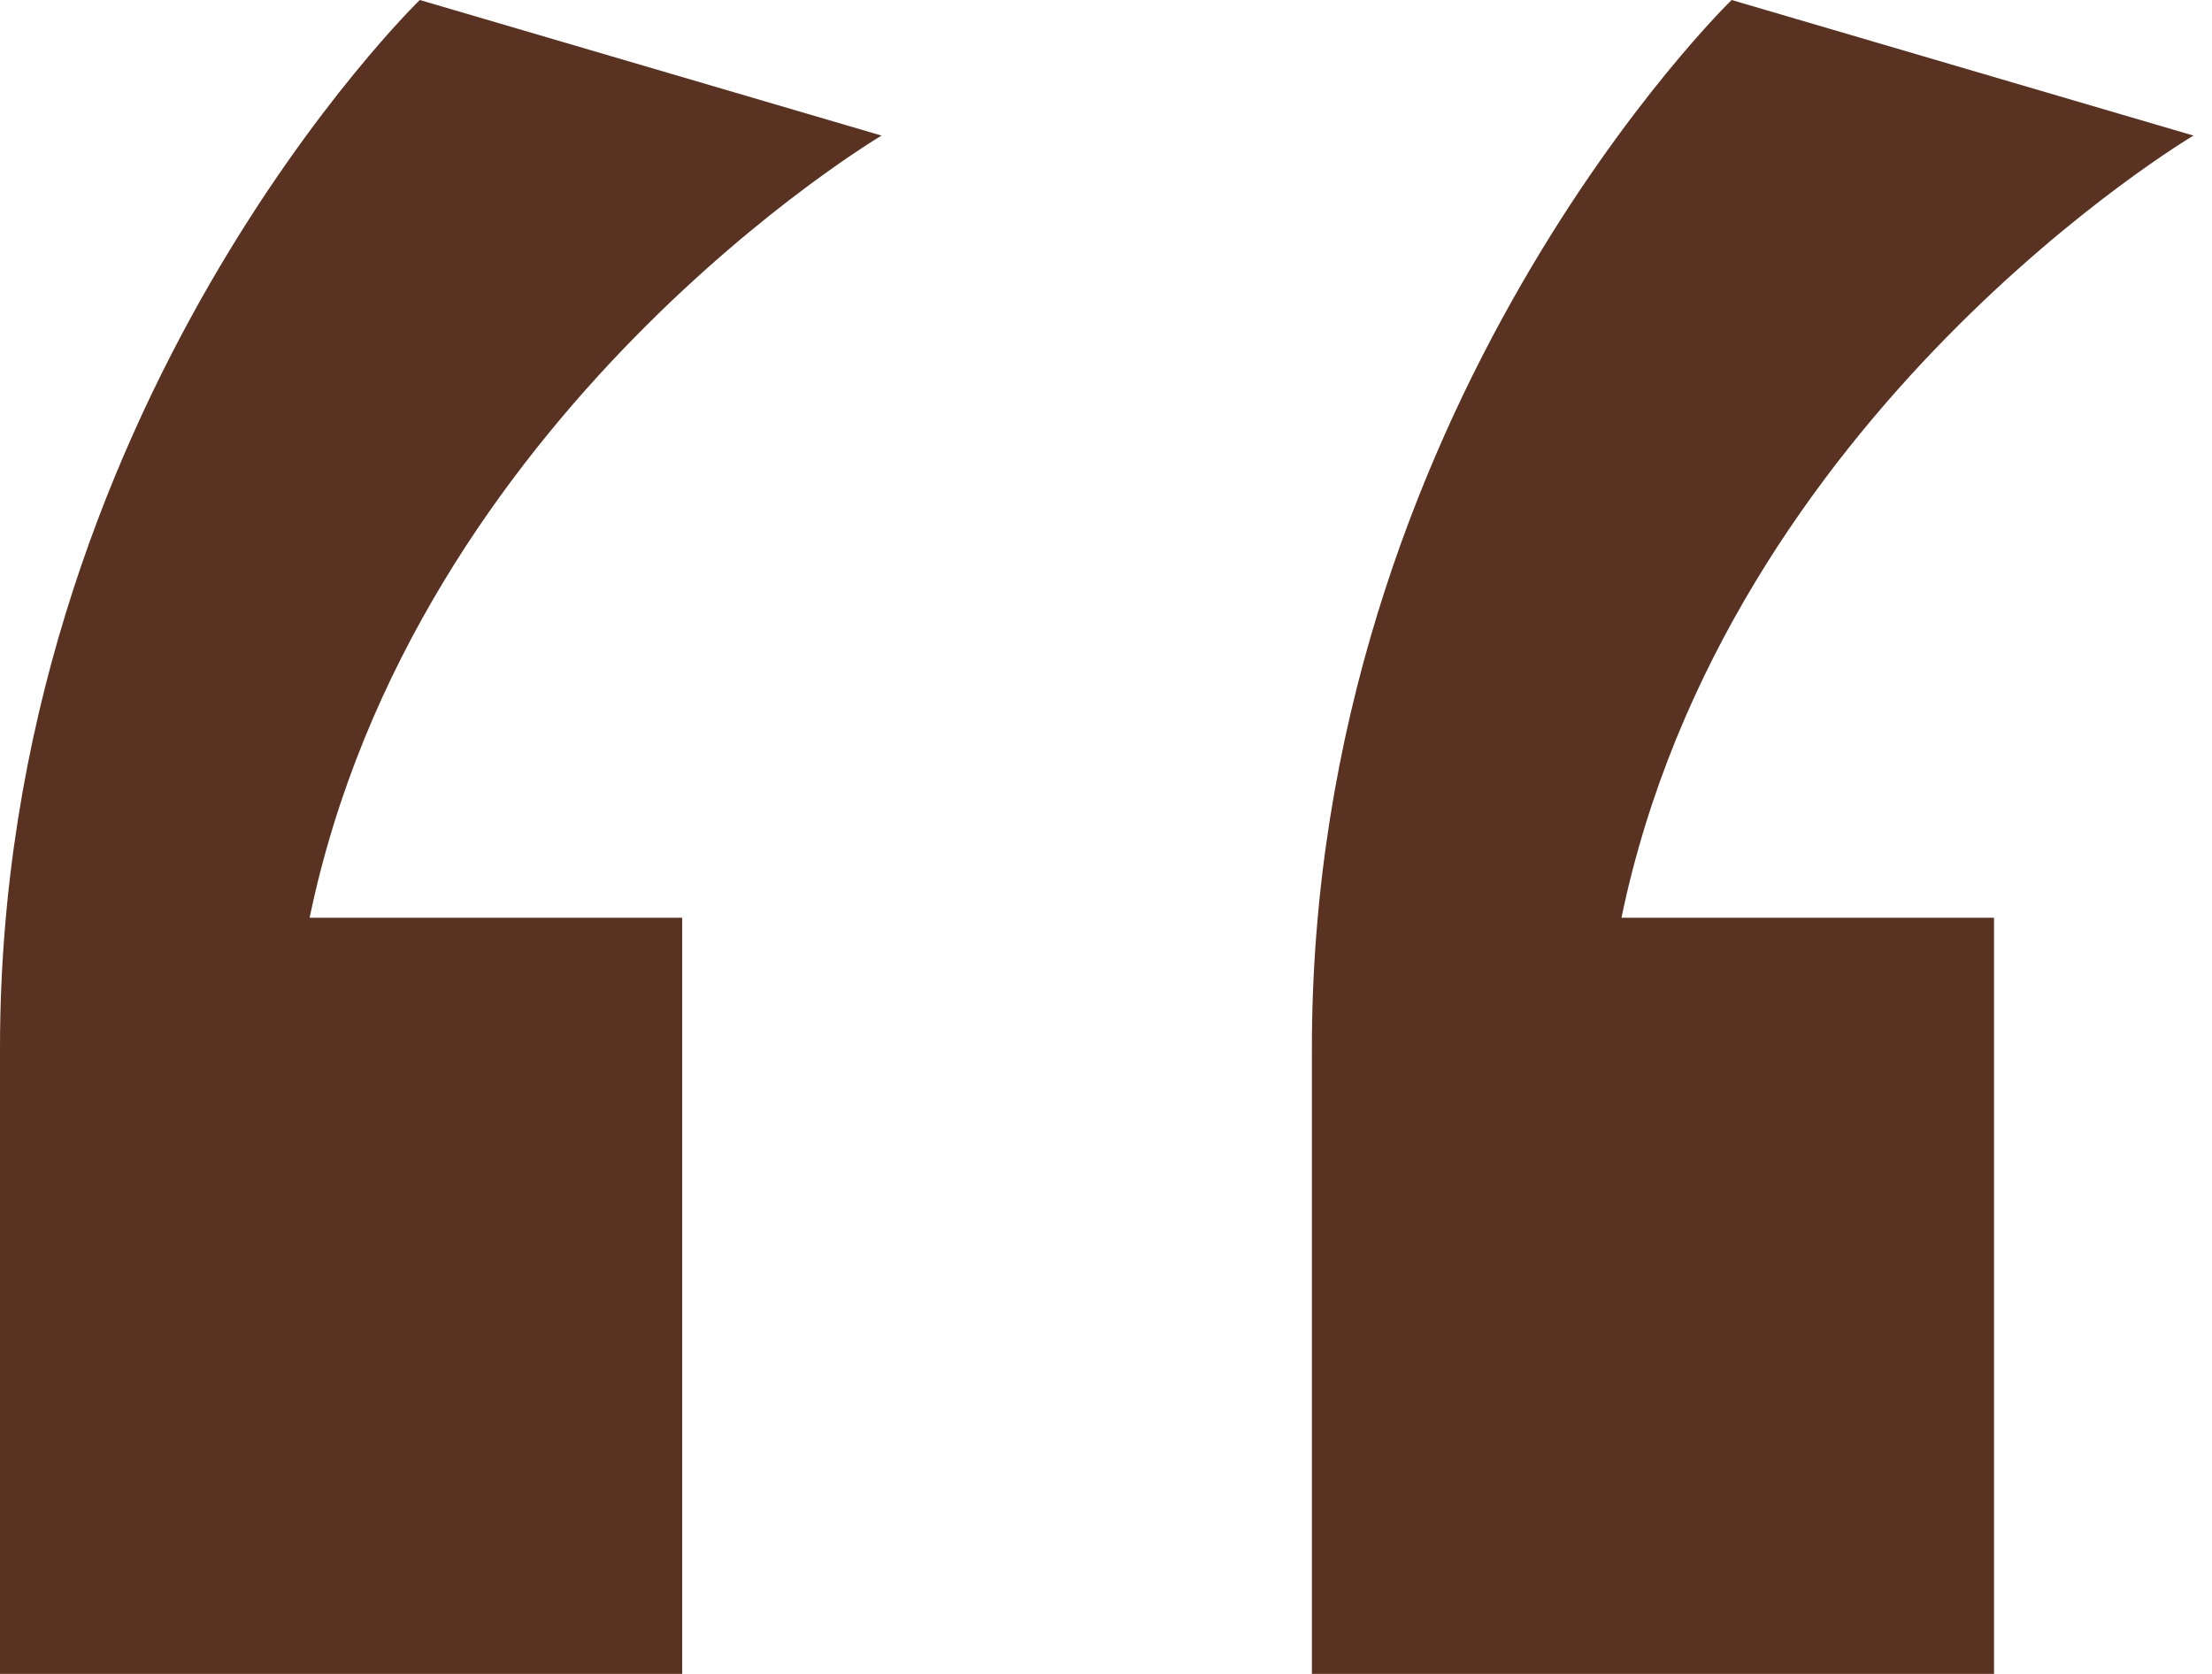 <?xml version="1.0" encoding="UTF-8"?>
<svg width="37px" height="28px" viewBox="0 0 37 28" version="1.1" xmlns="http://www.w3.org/2000/svg" xmlns:xlink="http://www.w3.org/1999/xlink">
    <title>quote</title>
    <g id="Page-1" stroke="none" stroke-width="1" fill="none" fill-rule="evenodd">
        <g id="quote" fill="#5A3221" fill-rule="nonzero">
            <path d="M21.944,28 L33.354,28 L33.354,15.352 L27.122,15.352 C28.878,6.891 36.69,2.268 36.69,2.268 L28.965,0 C28.965,0 21.944,6.804 21.944,17.533 L21.944,28 Z M0,28 L11.411,28 L11.411,15.352 L5.179,15.352 C6.934,6.891 14.746,2.268 14.746,2.268 L7.022,0 C7.022,0 0,6.804 0,17.533 L0,28 Z" id="Shape"></path>
        </g>
    </g>
</svg>
